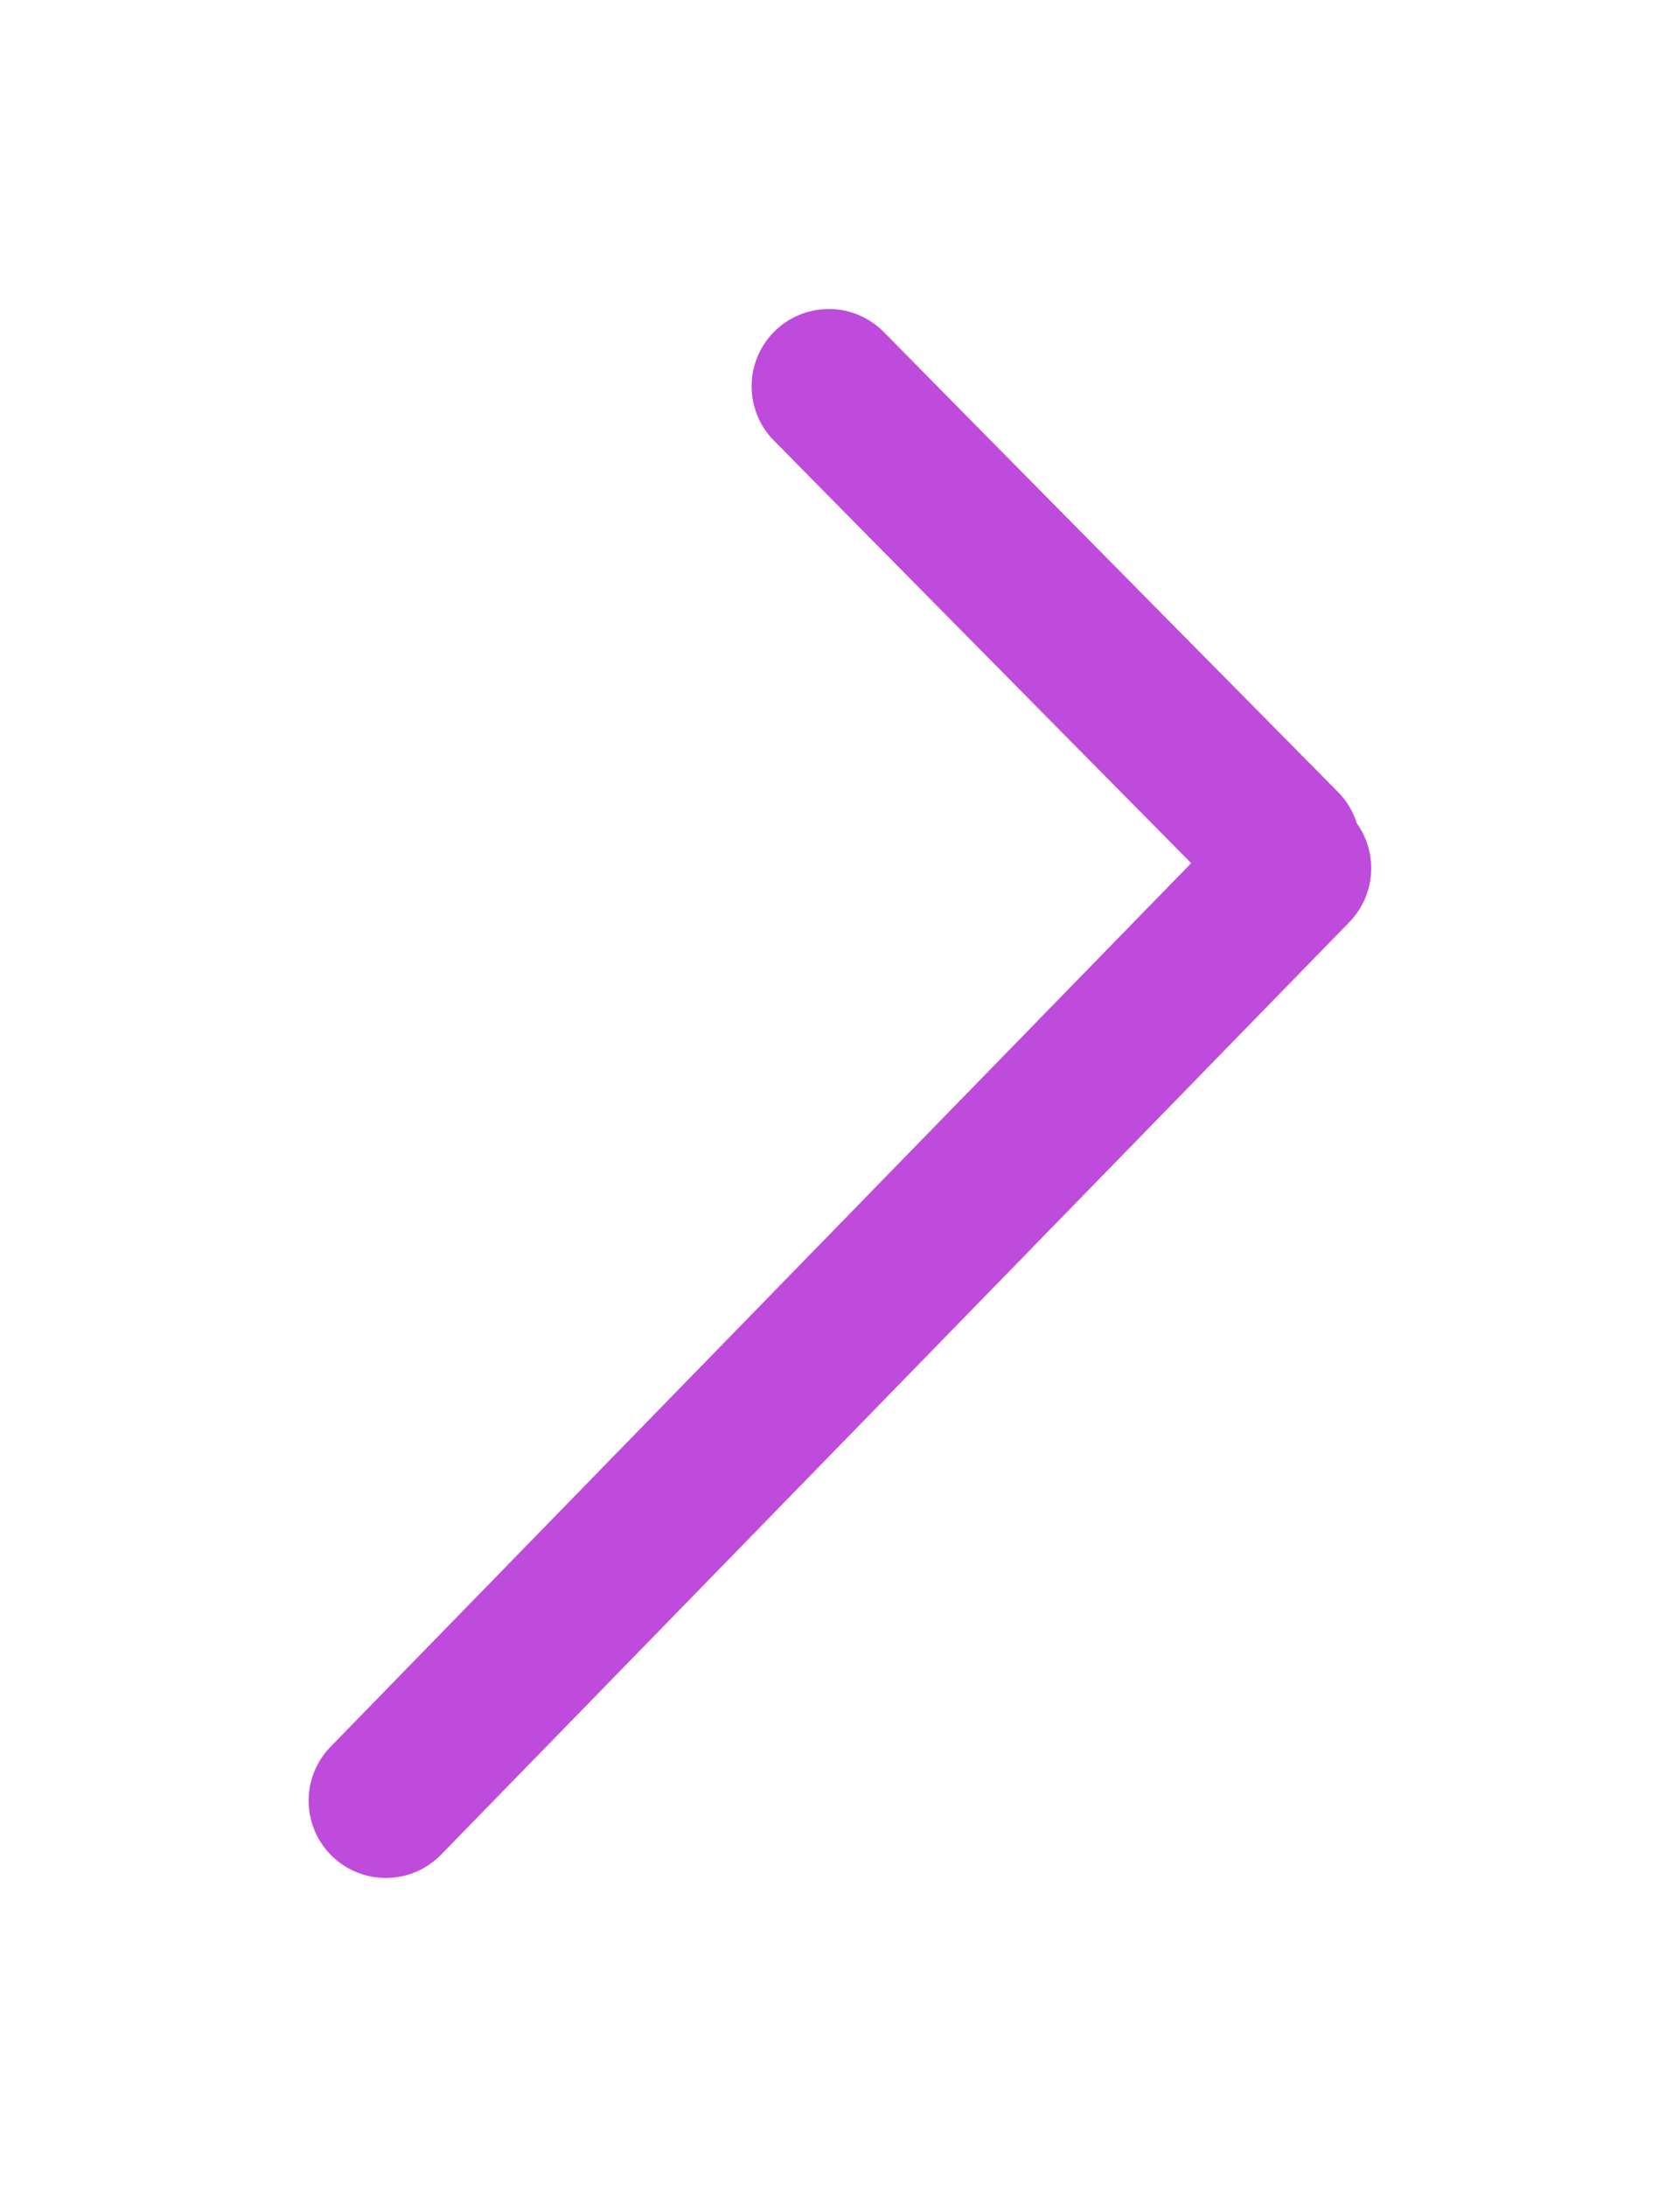 <svg version="1.1" xmlns="http://www.w3.org/2000/svg" viewBox="0 0 43.526 56.62" width="43.526" height="56.62" filter="invert(93%) hue-rotate(180deg)"><!-- svg-source:excalidraw --><defs><style class="style-fonts">
      </style></defs><rect x="0" y="0" width="43.526" height="56.62" fill="transparent"></rect><g stroke-linecap="round"><g transform="translate(21.473 10) rotate(0 5.885 5.956)"><path d="M0 0 C1.96 1.99, 9.81 9.93, 11.77 11.91 M0 0 C1.96 1.99, 9.81 9.93, 11.77 11.91" stroke="#be4bdb" stroke-width="4" fill="none"></path></g></g><mask></mask><g stroke-linecap="round"><g transform="translate(33.526 22.478) rotate(0 -11.763 12.071)"><path d="M0 0 C-3.92 4.02, -19.61 20.12, -23.53 24.14 M0 0 C-3.92 4.02, -19.61 20.12, -23.53 24.14" stroke="#be4bdb" stroke-width="4" fill="none"></path></g></g><mask></mask></svg>